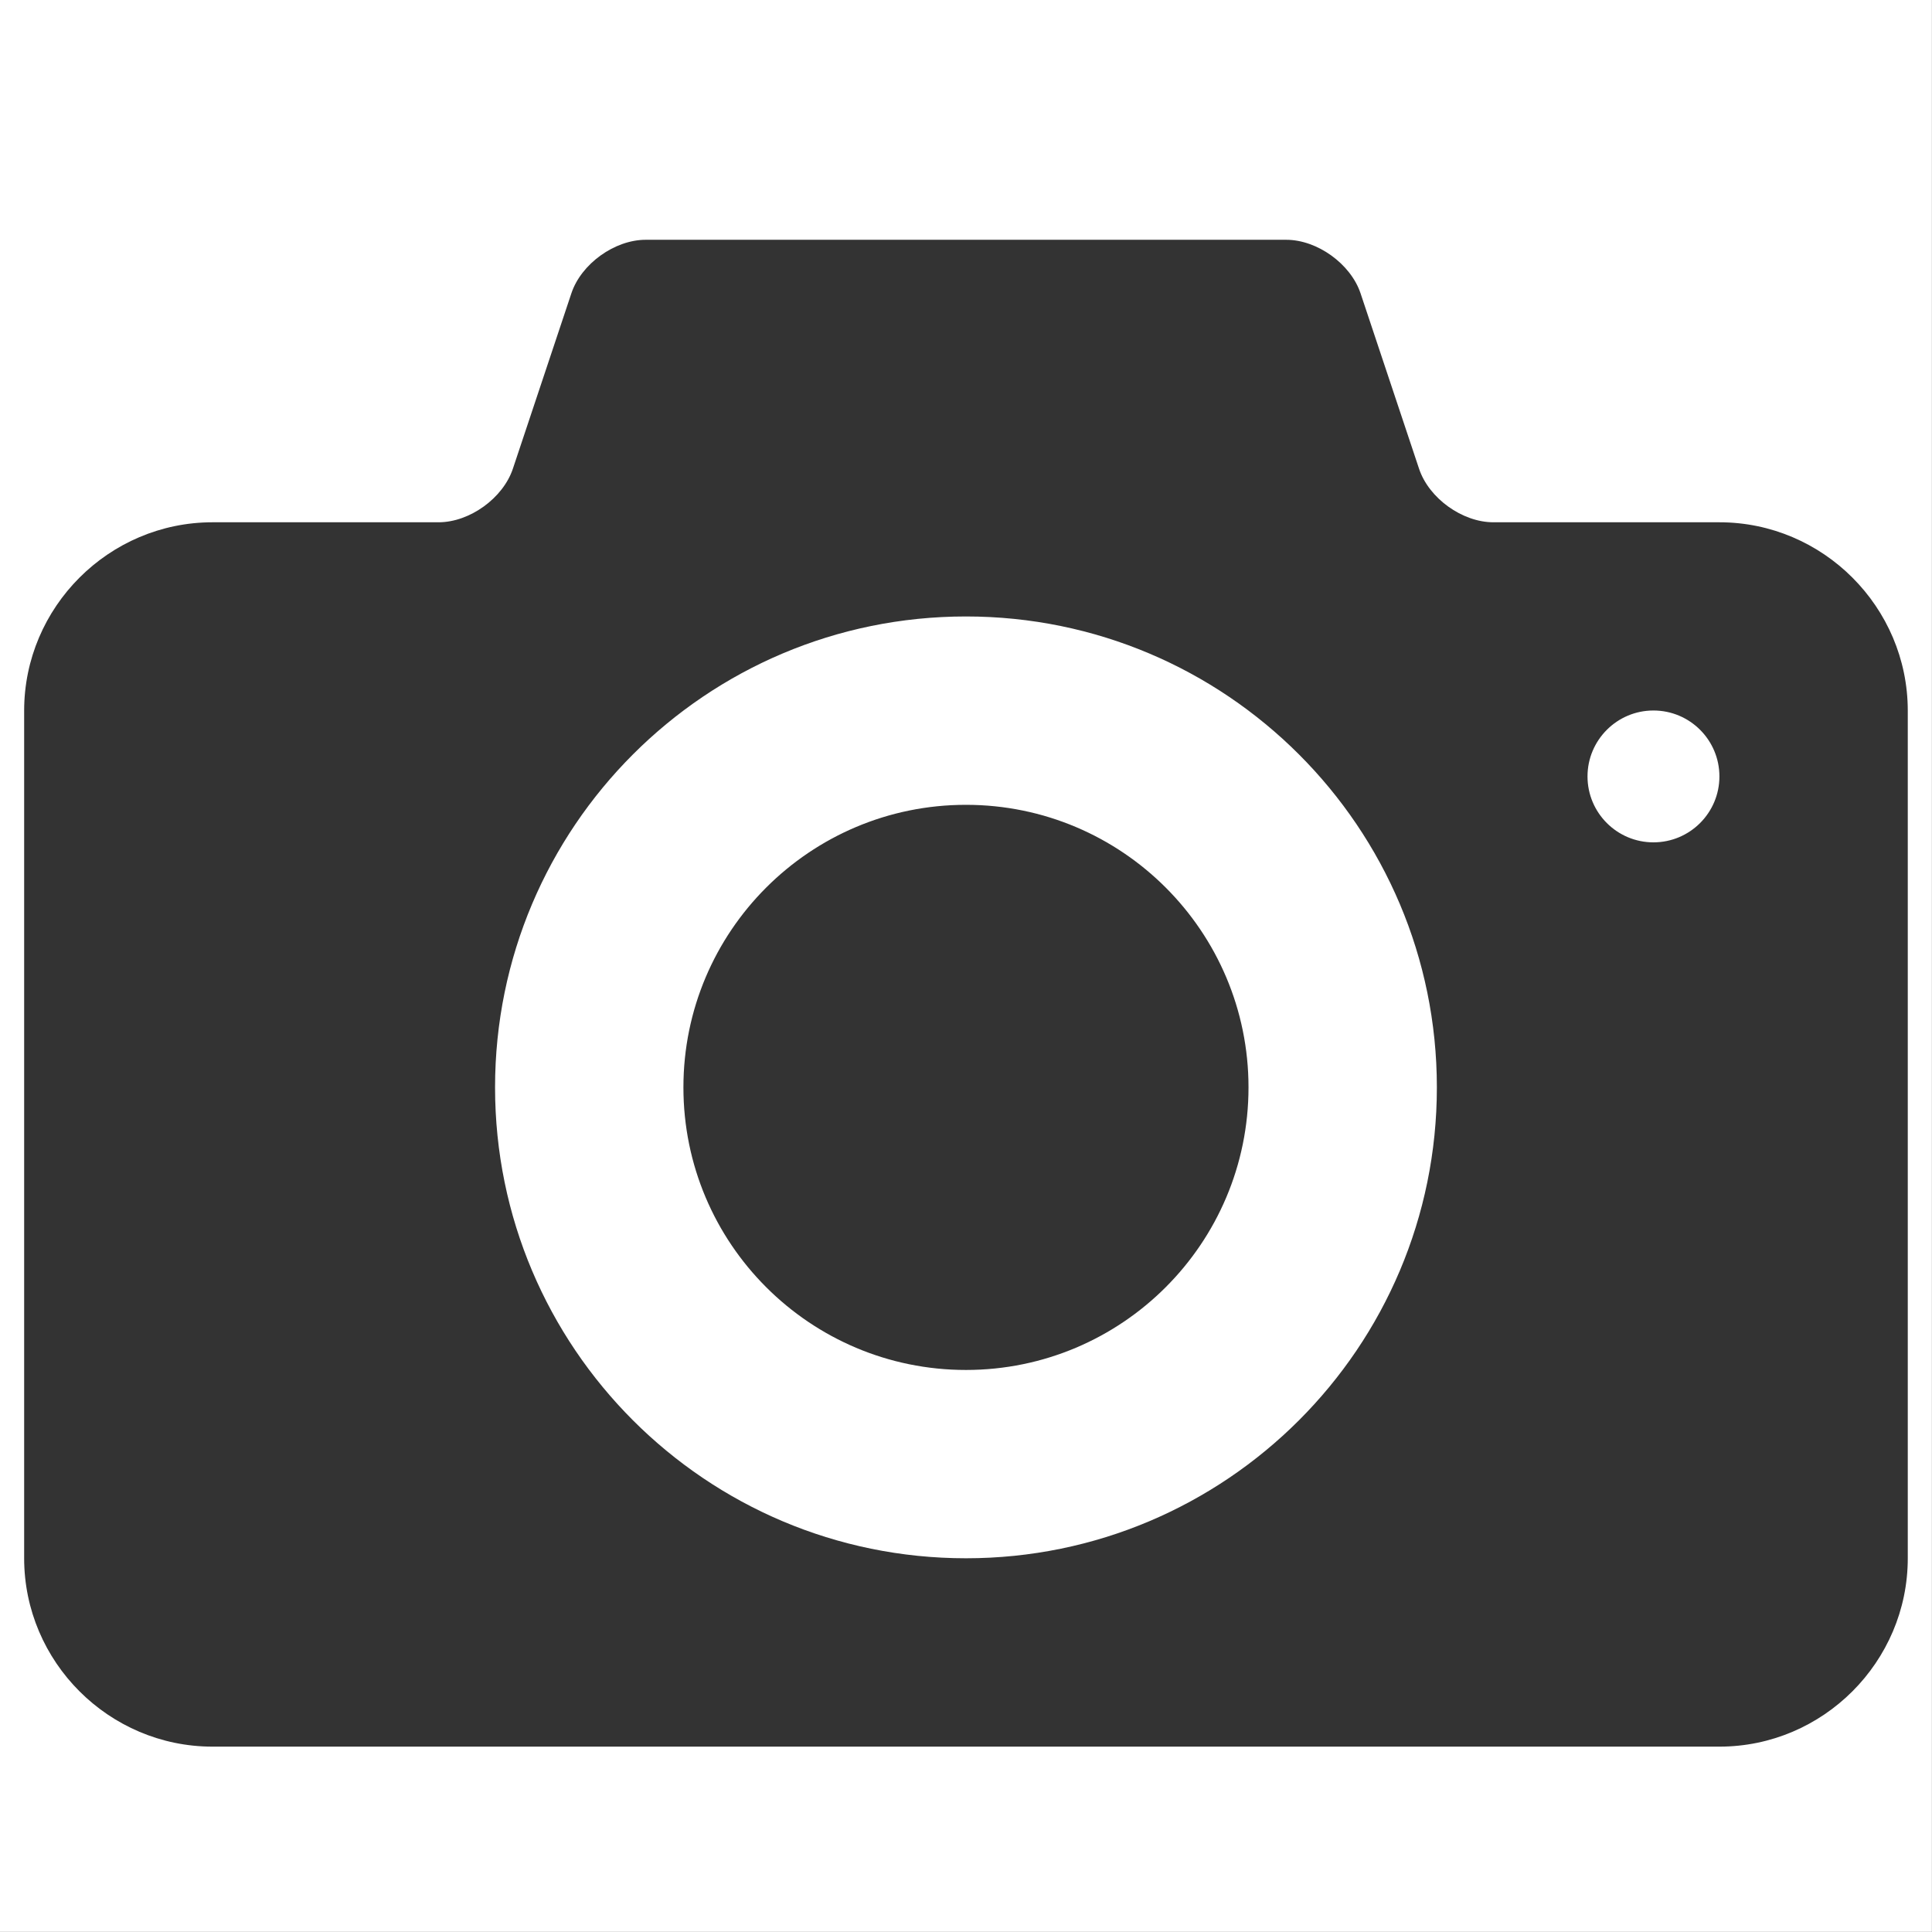 <?xml version="1.0" encoding="UTF-8" standalone="no"?>
<!-- Generator: Adobe Illustrator 18.1.1, SVG Export Plug-In . SVG Version: 6.00 Build 0)  -->

<svg
   xmlns:dc="http://purl.org/dc/elements/1.1/"
   xmlns:cc="http://creativecommons.org/ns#"
   xmlns:rdf="http://www.w3.org/1999/02/22-rdf-syntax-ns#"
   xmlns:svg="http://www.w3.org/2000/svg"
   xmlns="http://www.w3.org/2000/svg"
   xmlns:sodipodi="http://sodipodi.sourceforge.net/DTD/sodipodi-0.dtd"
   xmlns:inkscape="http://www.inkscape.org/namespaces/inkscape"
   version="1.1"
   id="Capa_1"
   x="0px"
   y="0px"
   viewBox="0 0 40 40"
   xml:space="preserve"
   inkscape:version="0.92.4 (5da689c313, 2019-01-14)"
   sodipodi:docname="camera.svg"
   width="40"
   height="40"><rect x="0" y="0" width="40" height="40" fill="#333333" stroke="none"/><defs
     id="defs4175" /><sodipodi:namedview
     pagecolor="#ffffff"
     bordercolor="#666666"
     borderopacity="1"
     objecttolerance="10"
     gridtolerance="10"
     guidetolerance="10"
     inkscape:pageopacity="0"
     inkscape:pageshadow="2"
     inkscape:window-width="1920"
     inkscape:window-height="1017"
     id="namedview4173"
     showgrid="false"
     inkscape:zoom="6.69"
     inkscape:cx="3.6621819"
     inkscape:cy="14.125561"
     inkscape:window-x="1912"
     inkscape:window-y="-8"
     inkscape:window-maximized="1"
     inkscape:current-layer="Capa_1"
     inkscape:pagecheckerboard="true" /><g
     id="g4137"
     transform="matrix(0.39,0,0,0.39,0.5,1.064)"><g
       id="g4139"><path
         style="fill:#ffffff;stroke-width:0.39;fill-opacity:1"
         d="M 0 0 L 0 40 L 40 40 L 40 0 L 0 0 z M 13.369 4.965 L 26.631 4.965 C 27.274 4.965 27.966 5.464 28.17 6.074 L 29.381 9.705 C 29.584 10.316 30.276 10.814 30.92 10.814 L 35.6 10.814 C 37.745 10.814 39.5 12.57 39.5 14.715 L 39.5 32.264 C 39.5 34.409 37.745 36.164 35.6 36.164 L 4.4 36.164 C 2.255 36.164 0.5 34.409 0.5 32.264 L 0.5 14.715 C 0.5 12.57 2.255 10.814 4.4 10.814 L 9.08 10.814 C 9.724 10.814 10.415 10.315 10.619 9.705 L 11.83 6.074 C 12.033 5.463 12.726 4.965 13.369 4.965 z M 20 12.764 C 14.615 12.764 10.25 17.129 10.25 22.514 C 10.25 27.898 14.615 32.264 20 32.264 C 25.384 32.264 29.75 27.898 29.75 22.514 C 29.75 17.129 25.384 12.764 20 12.764 z M 34.234 14.711 C 33.481 14.711 32.869 15.323 32.869 16.076 C 32.869 16.83 33.481 17.441 34.234 17.441 C 34.988 17.441 35.6 16.83 35.6 16.076 C 35.6 15.323 34.989 14.711 34.234 14.711 z M 20 16.664 C 23.23 16.664 25.85 19.284 25.85 22.514 C 25.85 25.745 23.23 28.365 20 28.365 C 16.769 28.365 14.15 25.745 14.15 22.514 C 14.15 19.284 16.769 16.664 20 16.664 z "
         transform="matrix(2.564,0,0,2.564,-1.282,-2.729)"
         id="path4141" /></g></g><g
     id="g4143"
     transform="translate(0,-60)" /><g
     id="g4145"
     transform="translate(0,-60)" /><g
     id="g4147"
     transform="translate(0,-60)" /><g
     id="g4149"
     transform="translate(0,-60)" /><g
     id="g4151"
     transform="translate(0,-60)" /><g
     id="g4153"
     transform="translate(0,-60)" /><g
     id="g4155"
     transform="translate(0,-60)" /><g
     id="g4157"
     transform="translate(0,-60)" /><g
     id="g4159"
     transform="translate(0,-60)" /><g
     id="g4161"
     transform="translate(0,-60)" /><g
     id="g4163"
     transform="translate(0,-60)" /><g
     id="g4165"
     transform="translate(0,-60)" /><g
     id="g4167"
     transform="translate(0,-60)" /><g
     id="g4169"
     transform="translate(0,-60)" /><g
     id="g4171"
     transform="translate(0,-60)" /></svg>